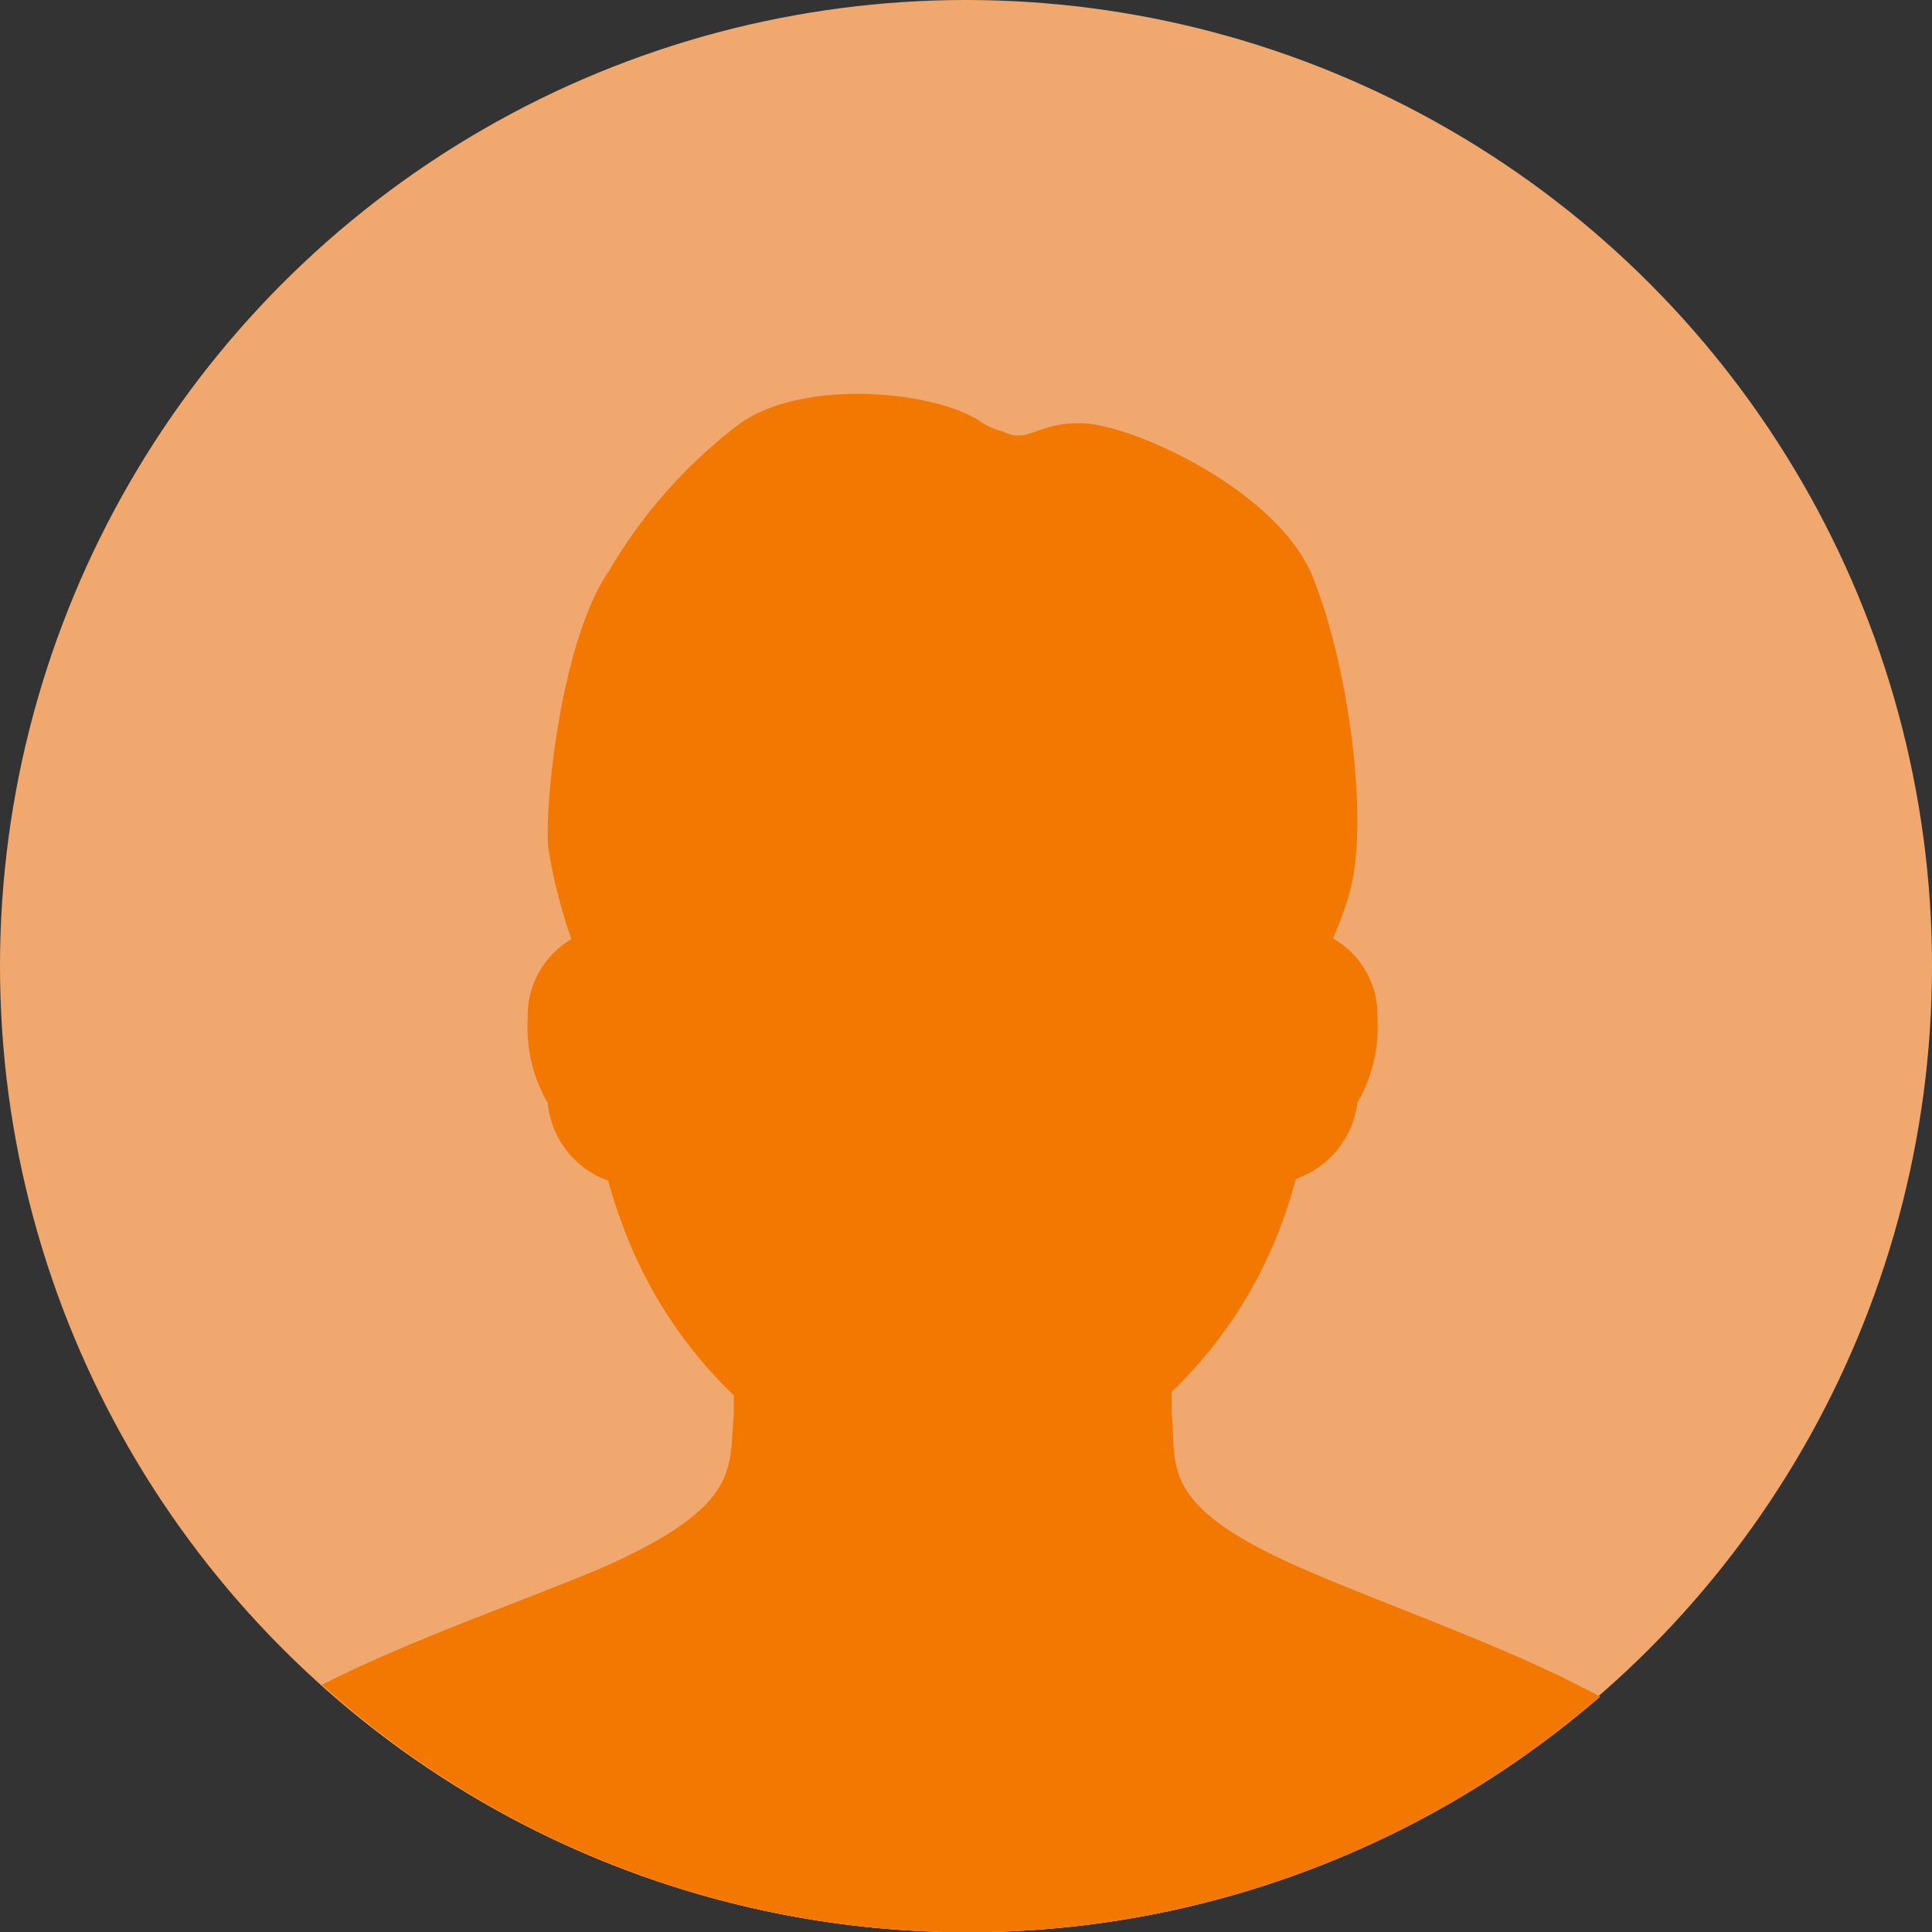 <svg id="Layer_1" data-name="Layer 1" xmlns="http://www.w3.org/2000/svg" viewBox="0 0 54 54"><rect x="0" y="0" width="54" height="54" fill="#333333" stroke="none"/><defs><style>.cls-1{fill:#fff;}.cls-2{fill:#f0a86e;}.cls-3{fill:#f27802;}</style></defs><title>pro-avatar-male</title><g id="mask-2"><path id="path-1" class="cls-1" d="M9,47.09a27,27,0,0,0,35.72.33c-2.48-1.35-5.73-2.46-8.23-3.54-4.15-1.79-3.59-2.88-3.74-4.36,0-.2,0-0.4,0-0.62a12.46,12.46,0,0,0,3-4.51l0.05-.13c0.16-.42.3-0.86,0.42-1.31a2.59,2.59,0,0,0,1.72-2.13,4.21,4.21,0,0,0,.56-2.37,2.46,2.46,0,0,0-1.24-2.22c0.16-.38.31-0.77,0.43-1.17,0.62-2,0-6.47-1-8.94s-5.23-4.35-6.56-4.29c-1.16,0-1.41.58-2.1,0.23a2.06,2.06,0,0,1-.57-0.24c-1.22-.89-5.07-1.29-6.86.08a14.05,14.05,0,0,0-3.58,4.06c-1.38,2-1.82,6.76-1.69,7.78a14.91,14.91,0,0,0,.64,2.51,2.48,2.48,0,0,0-1.22,2.21,4.21,4.21,0,0,0,.56,2.37A2.56,2.56,0,0,0,17,33c0.12,0.45.27,0.9,0.43,1.32A12.61,12.61,0,0,0,20.51,39c0,0.19,0,.37,0,0.54-0.15,1.48.29,2.57-3.87,4.36C14.31,44.86,11.38,45.88,9,47.09Z"/></g><g id="R2"><g id="Artboard"><g id="pro-avatar-male"><circle id="Mask" class="cls-2" cx="27" cy="27" r="27"/><g id="Combined-Shape"><path id="path-1-2" data-name="path-1" class="cls-3" d="M9,47.09a27,27,0,0,0,35.72.33c-2.48-1.35-5.73-2.46-8.23-3.54-4.15-1.79-3.59-2.88-3.74-4.36,0-.2,0-0.4,0-0.62a12.46,12.46,0,0,0,3-4.51l0.05-.13c0.16-.42.3-0.86,0.42-1.31a2.59,2.59,0,0,0,1.72-2.13,4.21,4.21,0,0,0,.56-2.37,2.46,2.46,0,0,0-1.24-2.22c0.16-.38.31-0.77,0.43-1.17,0.62-2,0-6.47-1-8.94s-5.23-4.35-6.56-4.29c-1.16,0-1.41.58-2.1,0.23a2.06,2.06,0,0,1-.57-0.24c-1.22-.89-5.07-1.29-6.86.08a14.05,14.05,0,0,0-3.58,4.06c-1.38,2-1.82,6.76-1.69,7.78a14.91,14.91,0,0,0,.64,2.51,2.48,2.48,0,0,0-1.22,2.21,4.21,4.21,0,0,0,.56,2.37A2.56,2.56,0,0,0,17,33c0.12,0.45.27,0.9,0.43,1.32A12.61,12.61,0,0,0,20.51,39c0,0.19,0,.37,0,0.54-0.15,1.48.29,2.57-3.87,4.36C14.31,44.86,11.38,45.88,9,47.09Z"/></g></g></g></g></svg>